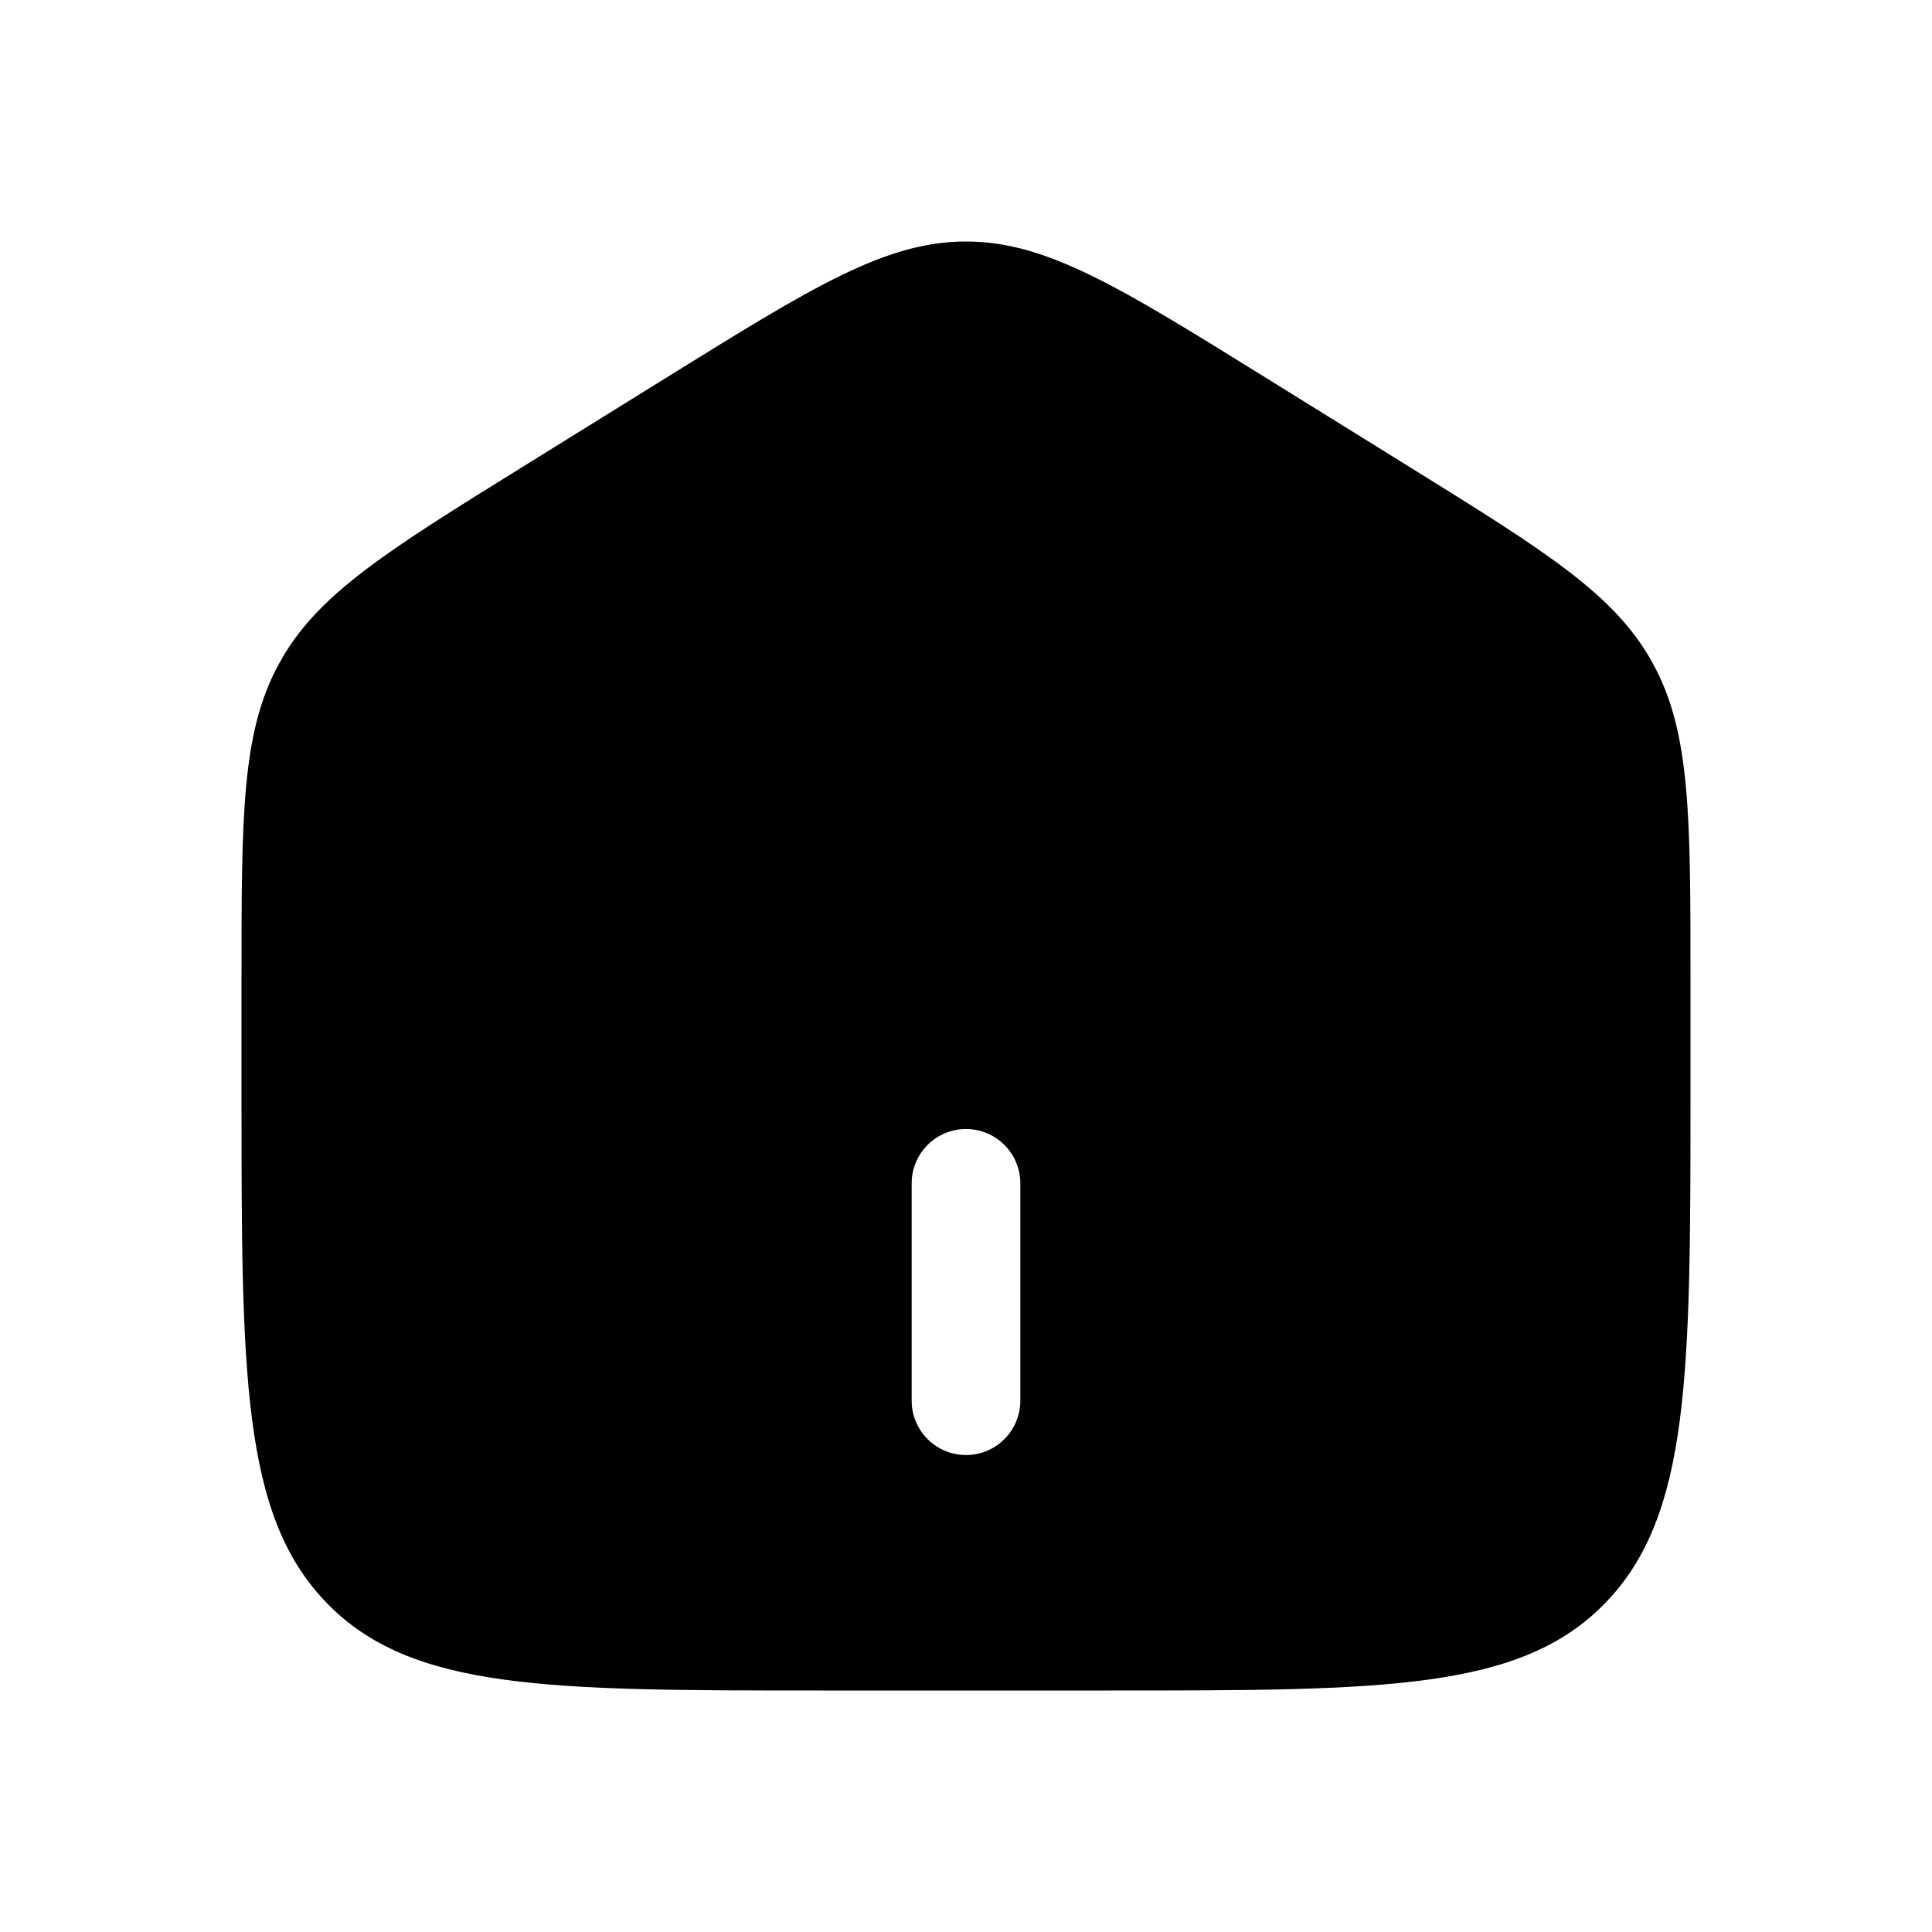 <svg width="24" height="24" viewBox="0 0 24 24" fill="none" xmlns="http://www.w3.org/2000/svg">
<path fill-rule="evenodd" clip-rule="evenodd" d="M3.468 8.241C3 9.093 3 10.123 3 12.183V13.553C3 17.062 3 18.818 4.055 19.909C5.11 21 6.806 21 10.2 21H13.8C17.194 21 18.891 21 19.945 19.909C20.999 18.818 21 17.063 21 13.553V12.184C21 10.123 21 9.094 20.532 8.241C20.066 7.387 19.212 6.857 17.504 5.797L15.704 4.68C13.9 3.56 12.997 3 12 3C11.003 3 10.101 3.56 8.296 4.68L6.496 5.797C4.788 6.857 3.935 7.387 3.468 8.241ZM11.325 17.4C11.325 17.579 11.396 17.751 11.523 17.877C11.649 18.004 11.821 18.075 12 18.075C12.179 18.075 12.351 18.004 12.477 17.877C12.604 17.751 12.675 17.579 12.675 17.4V14.7C12.675 14.521 12.604 14.349 12.477 14.223C12.351 14.096 12.179 14.025 12 14.025C11.821 14.025 11.649 14.096 11.523 14.223C11.396 14.349 11.325 14.521 11.325 14.7V17.4Z" fill="black"/>
</svg>
